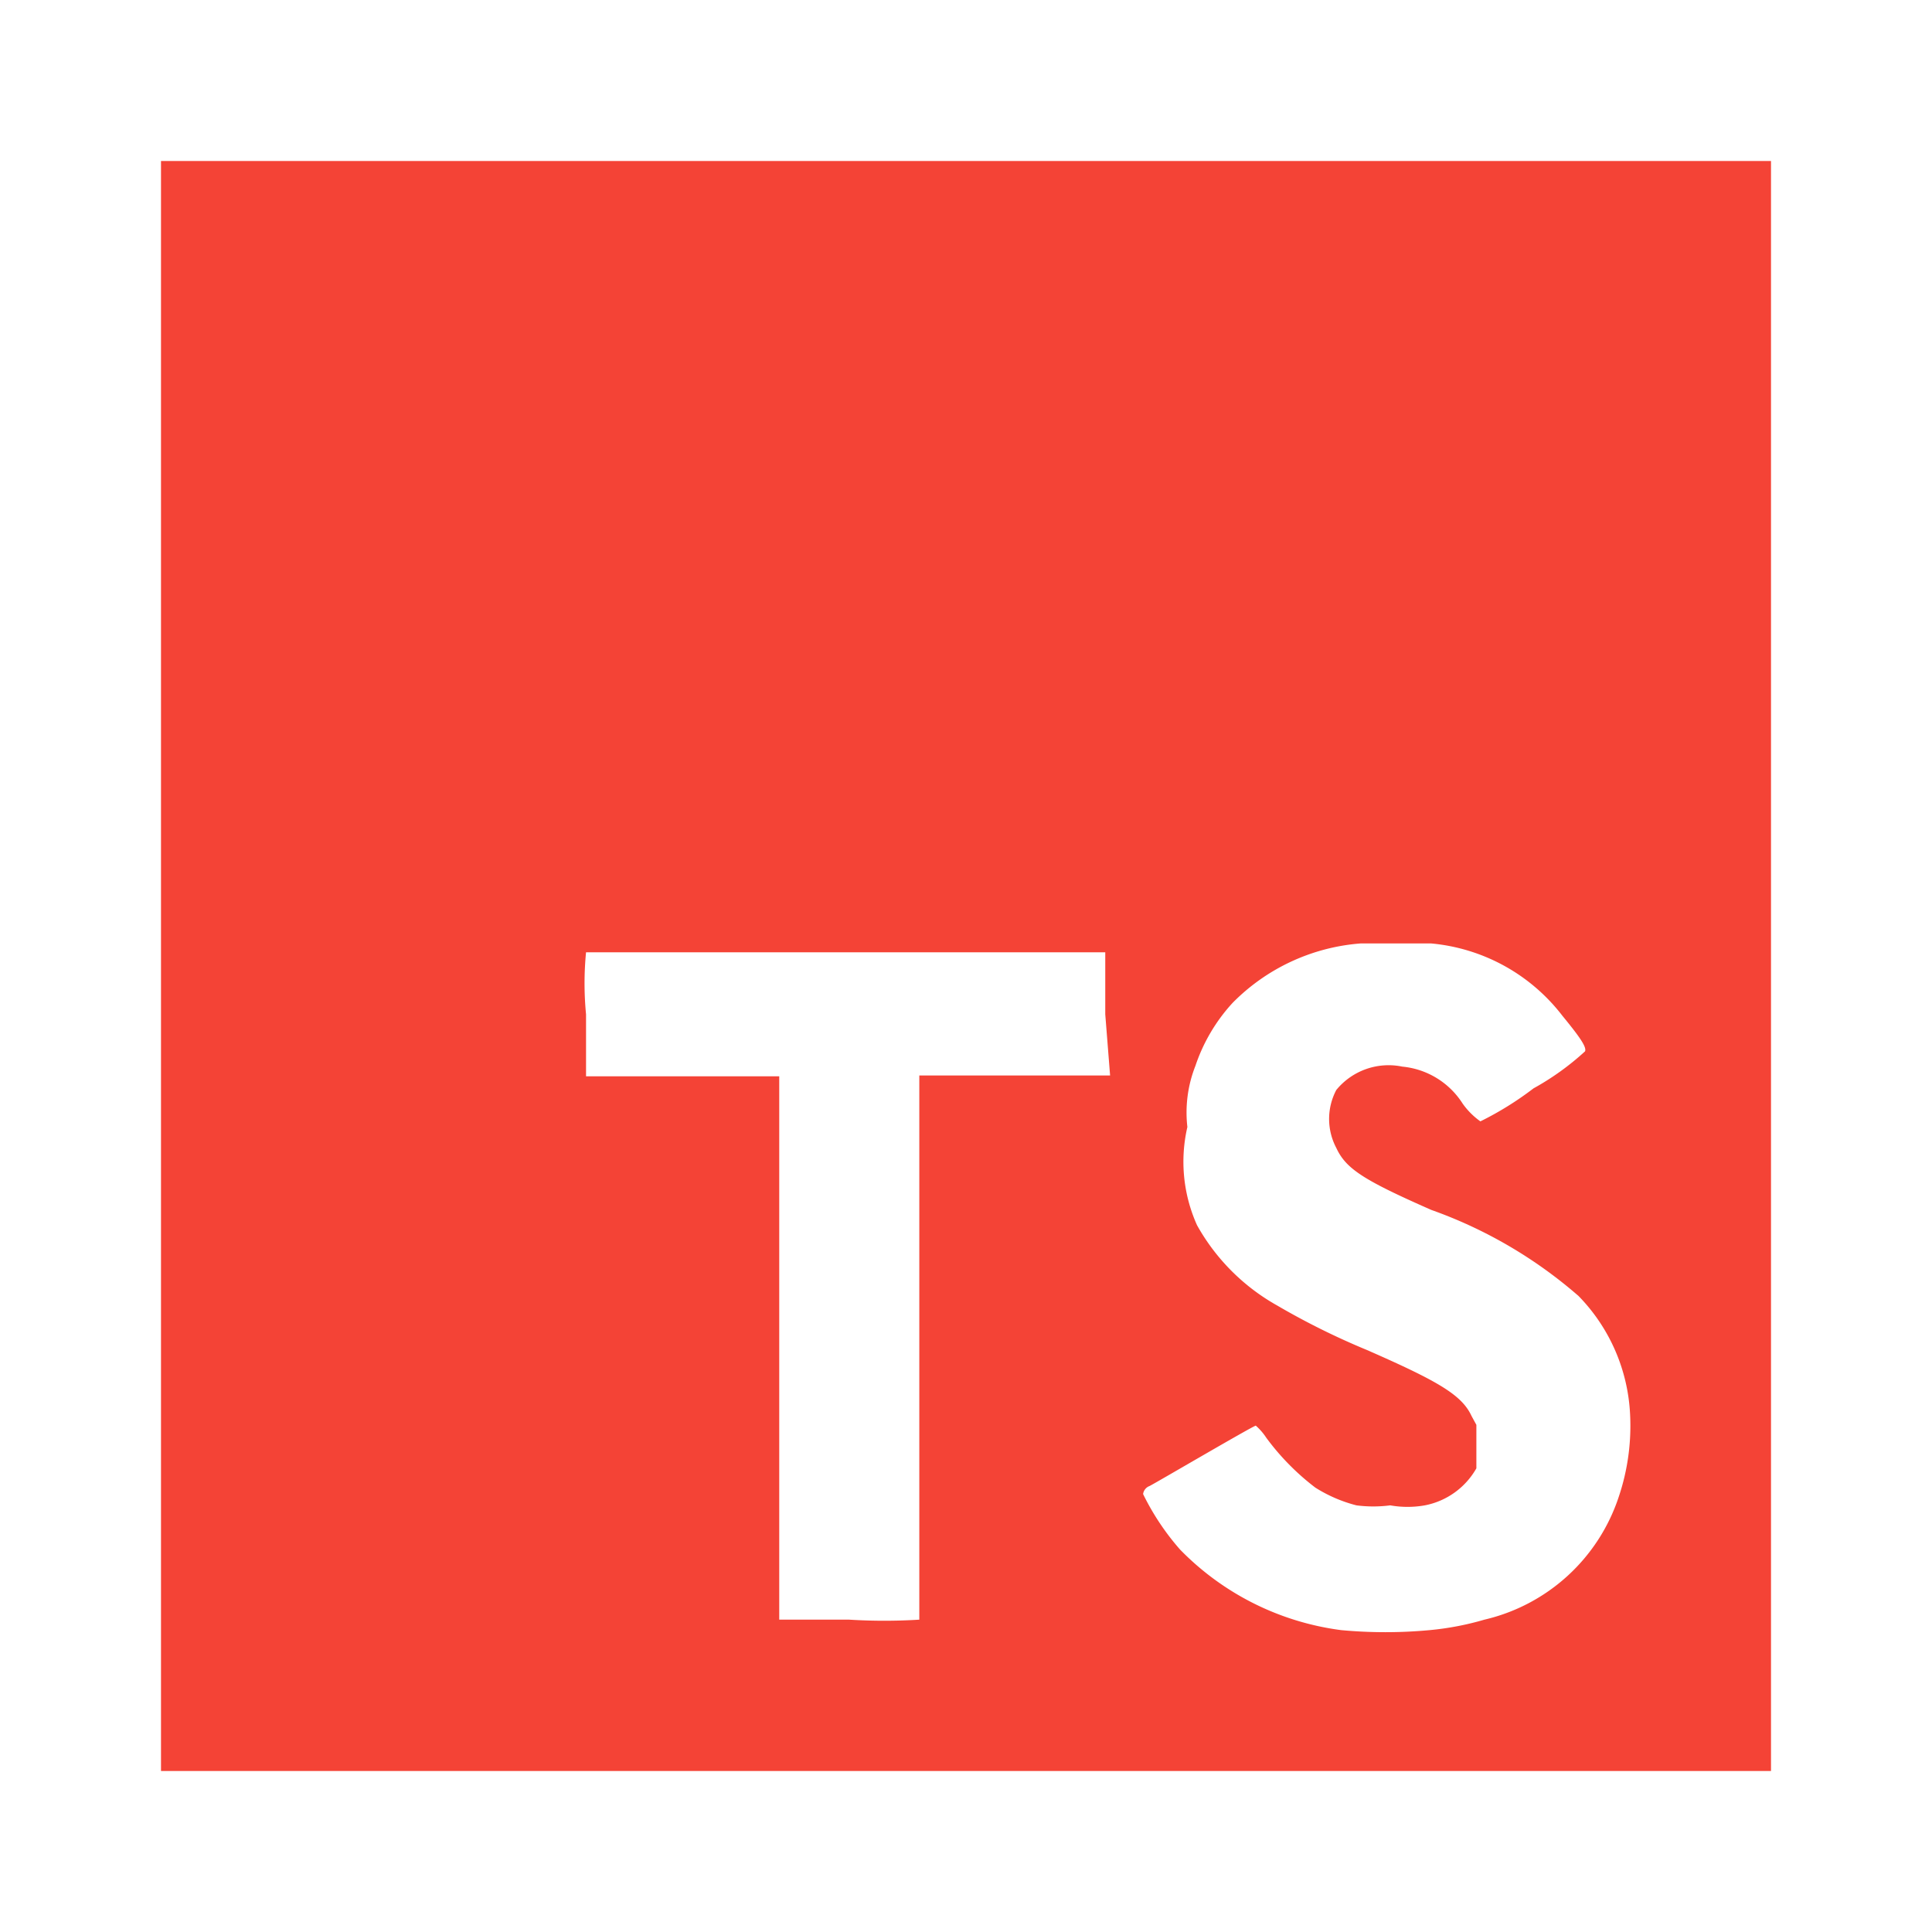 <svg xmlns="http://www.w3.org/2000/svg" viewBox="0 0 24 24">
  <defs>
    <style>
      .a {
        fill: #f44336;
      }
    </style>
  </defs>
  <path class="a" d="M2,2V22H22V2ZM13.79,13.36H11.42v6.76a7.066,7.066,0,0,1-.87,0H9.68V13.37H7.28V12.6a4,4,0,0,1,0-.77h6.45v.77Zm6.32,5.23a2.31,2.31,0,0,1-1.67,1.53,3.6,3.6,0,0,1-.68.13,5.93,5.93,0,0,1-1.1,0,3.41,3.41,0,0,1-2-1,3.11,3.11,0,0,1-.46-.69.124.124,0,0,1,.08-.1c.08-.04,1.29-.75,1.32-.75a.74.74,0,0,1,.13.15,3.05,3.05,0,0,0,.61.62,1.79,1.79,0,0,0,.51.22,1.63,1.63,0,0,0,.42,0,1.23,1.23,0,0,0,.43,0,.94.94,0,0,0,.64-.46V17.7l-.06-.11c-.12-.26-.41-.43-1.3-.82a9.08,9.08,0,0,1-1.11-.55,2.59,2.59,0,0,1-1-1A1.92,1.92,0,0,1,14.75,14a1.58,1.58,0,0,1,.1-.76,2.18,2.18,0,0,1,.46-.78,2.5,2.5,0,0,1,1.59-.74h.88a2.32,2.32,0,0,1,1.63.9c.23.28.3.39.28.44a3.32,3.32,0,0,1-.64.46,4.001,4.001,0,0,1-.66.41.925.925,0,0,1-.22-.22,1,1,0,0,0-.75-.46.84.84,0,0,0-.82.29.77.77,0,0,0,0,.72c.12.26.34.4,1.18.77a5.67,5.67,0,0,1,1.83,1.07,2.26,2.26,0,0,1,.64,1.48A2.76,2.76,0,0,1,20.11,18.59Z"/>
</svg>
